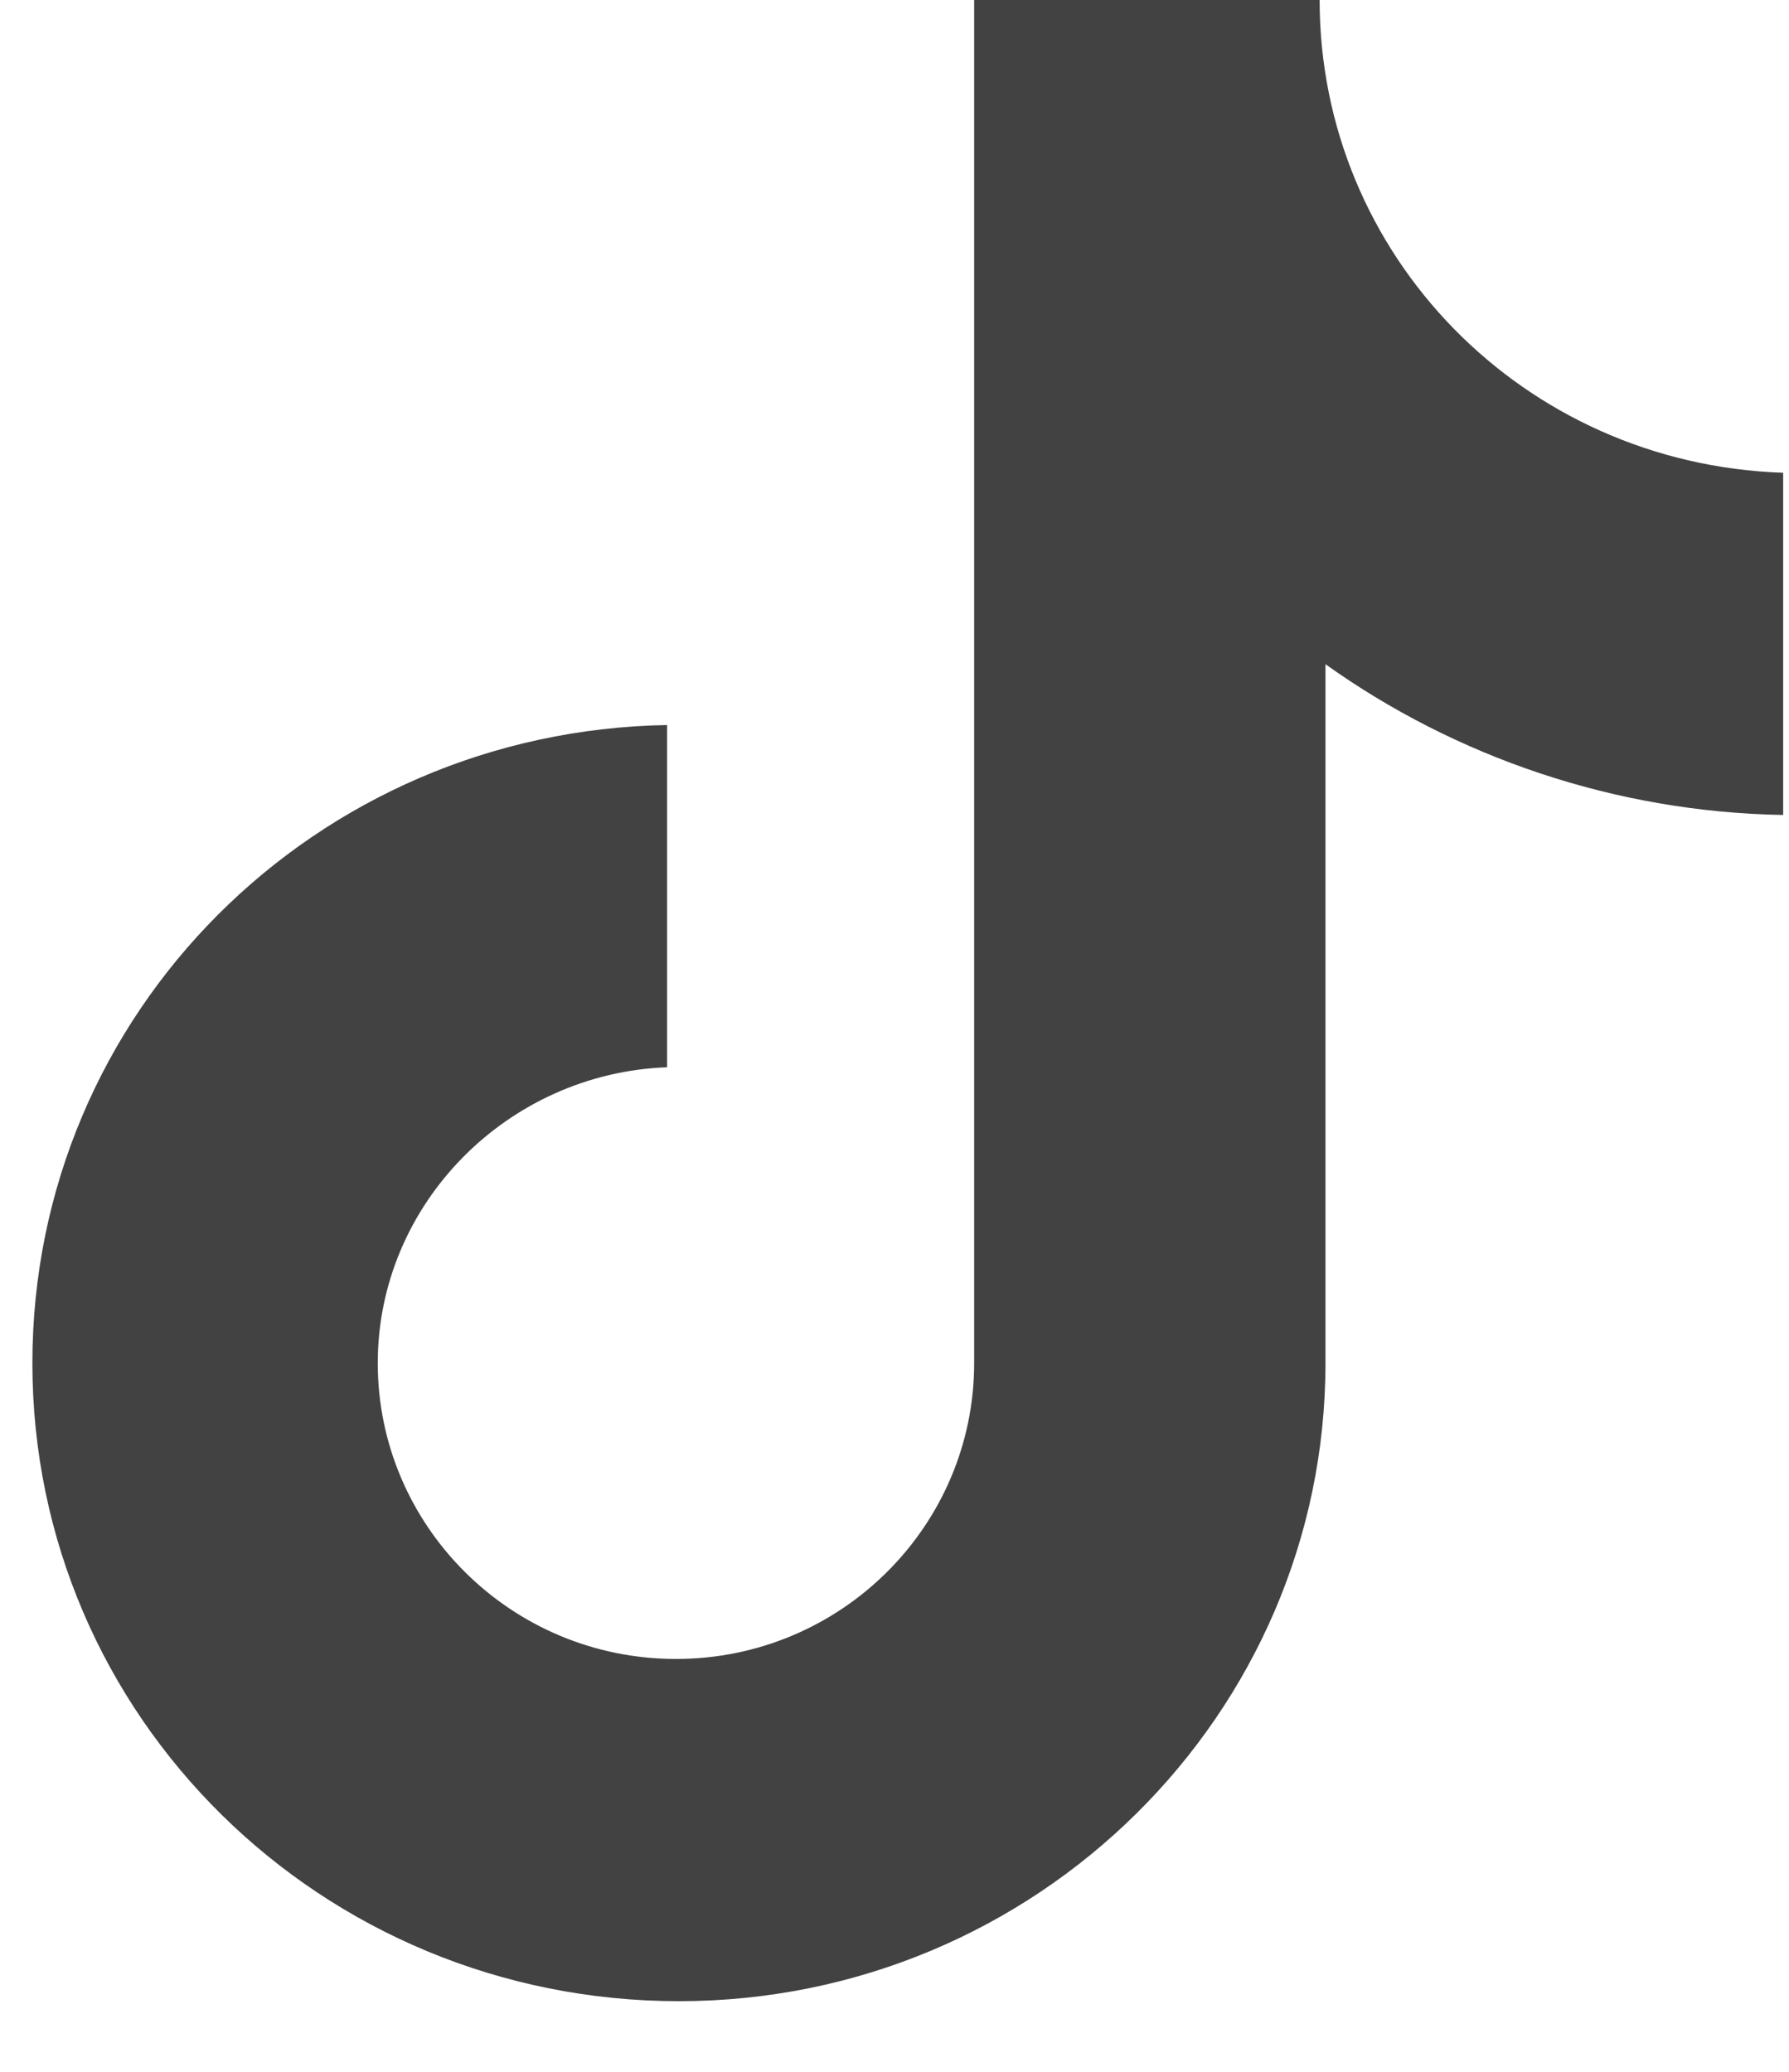 <svg width="19" height="22" viewBox="0 0 19 22" fill="none" xmlns="http://www.w3.org/2000/svg">
<path d="M14.015 0H10.346V14.475C10.346 16.199 8.935 17.616 7.179 17.616C5.423 17.616 4.012 16.199 4.012 14.475C4.012 12.781 5.392 11.395 7.085 11.333V7.699C3.354 7.761 0.344 10.748 0.344 14.475C0.344 18.232 3.417 21.25 7.211 21.25C11.005 21.25 14.077 18.201 14.077 14.475V7.053C15.457 8.038 17.15 8.623 18.938 8.654V5.02C16.178 4.928 14.015 2.71 14.015 0Z" fill="black" fill-opacity="0.74"/>
</svg>
